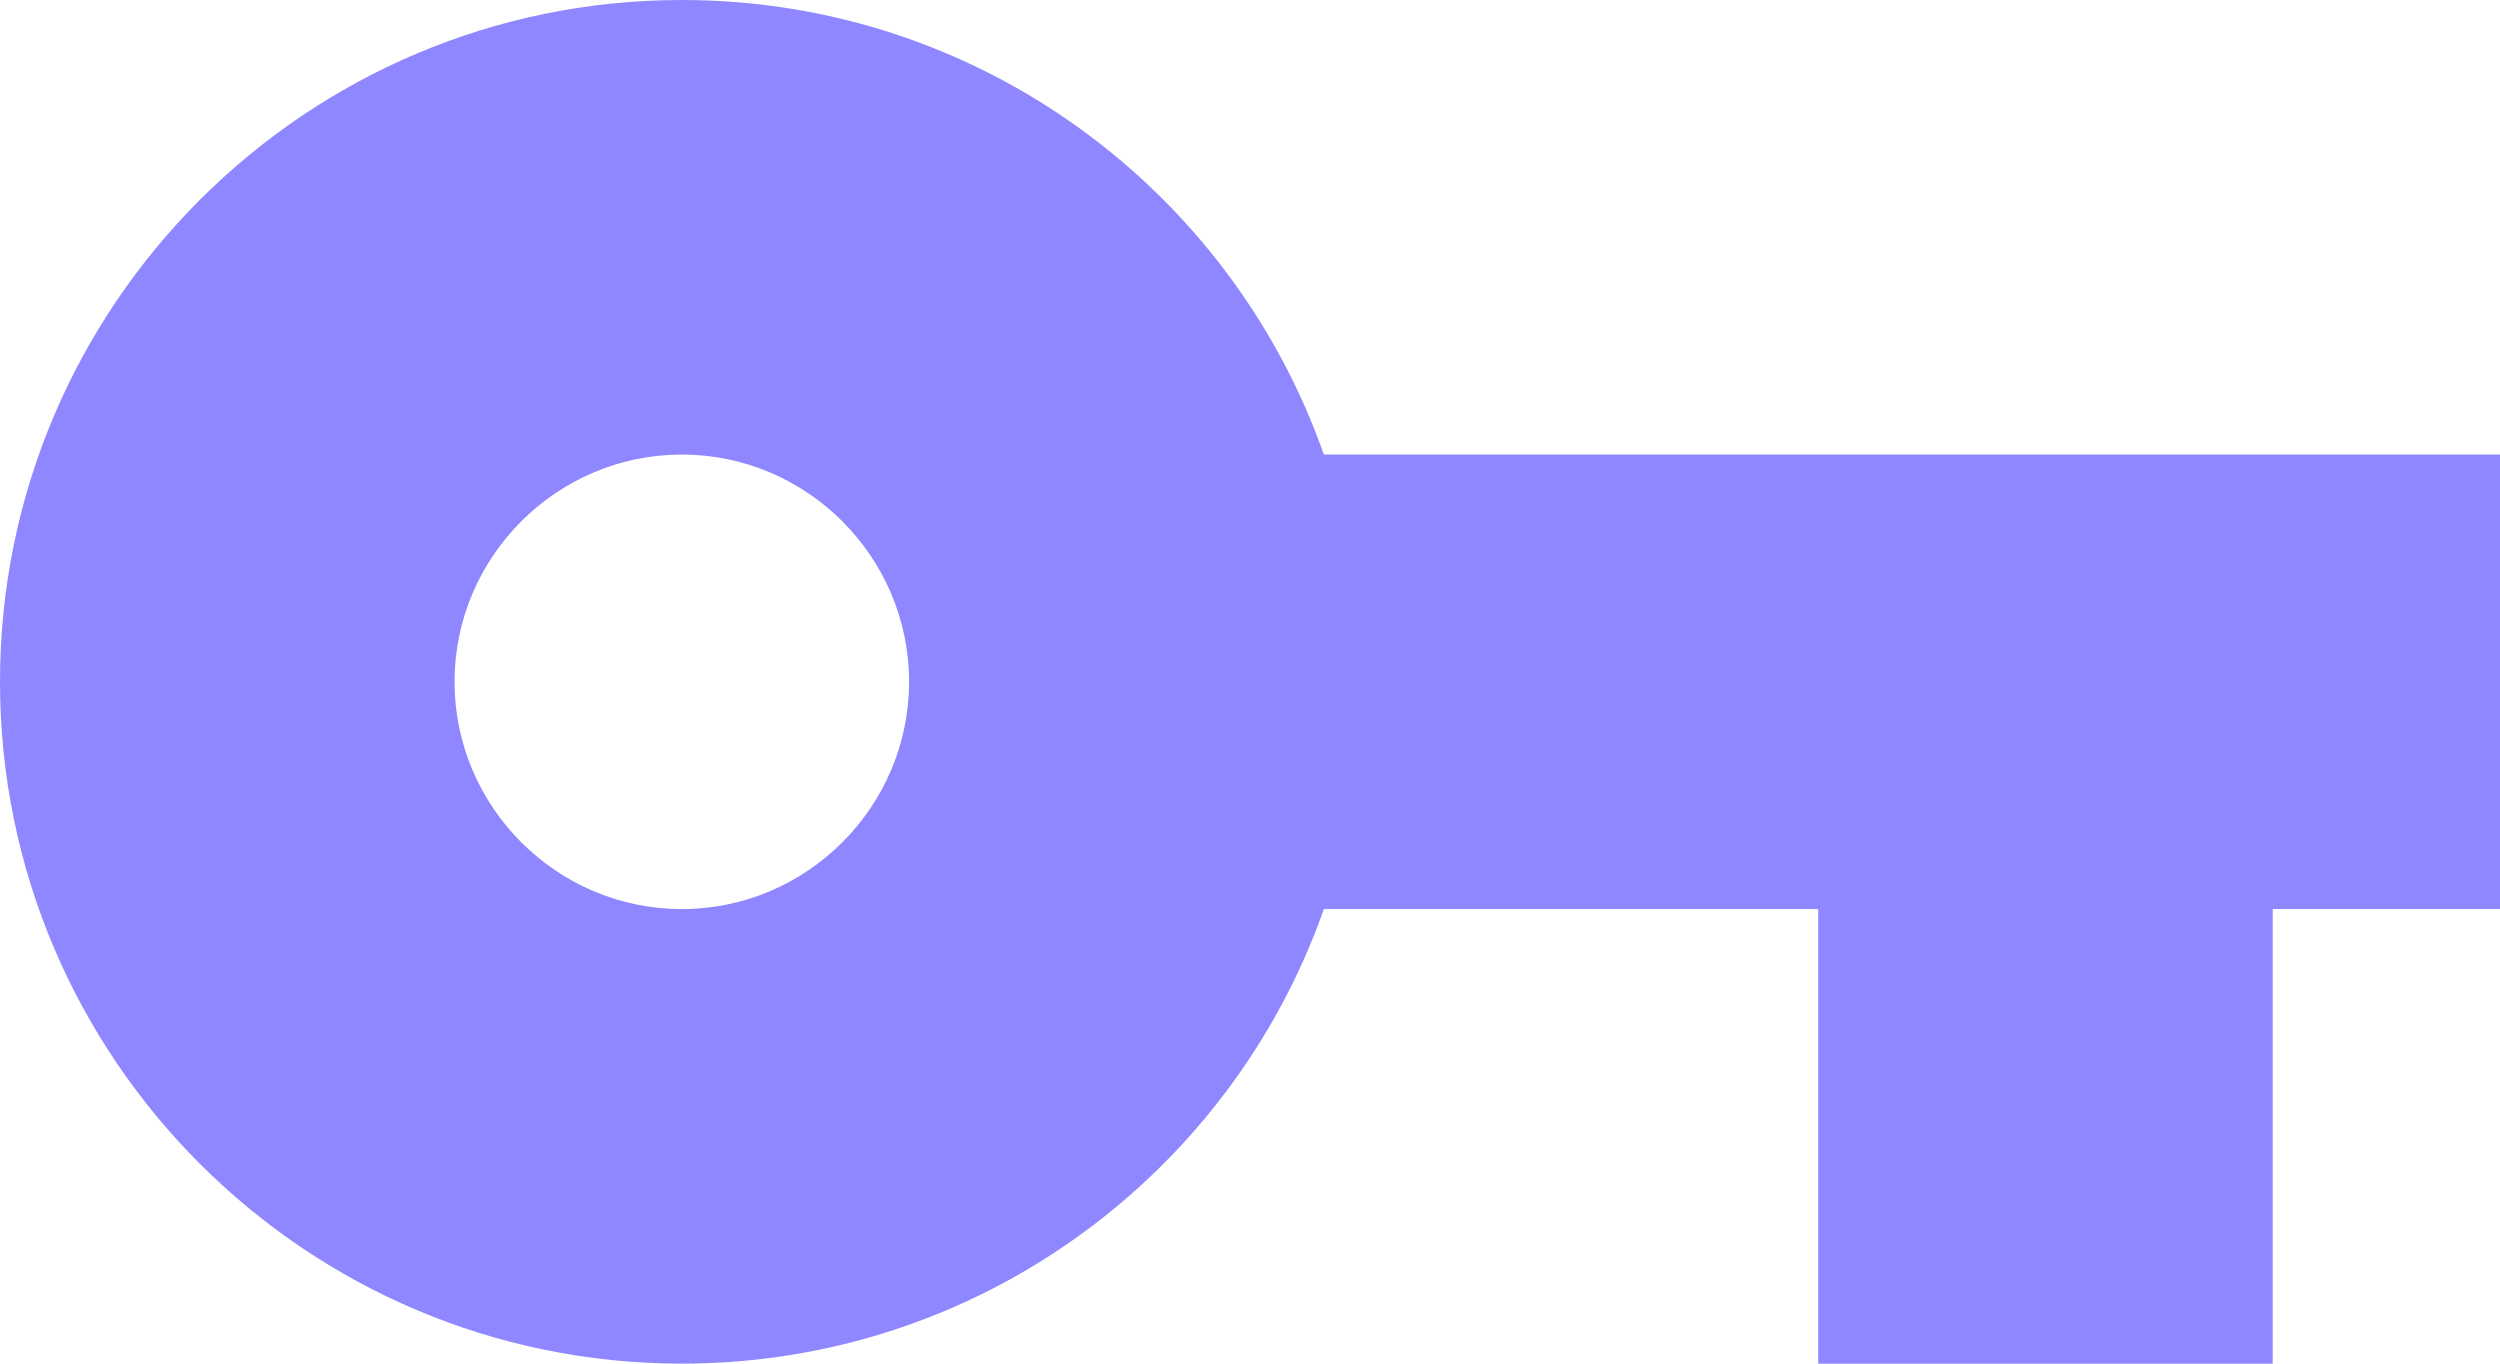 <svg width="22" height="12" viewBox="0 0 22 12" fill="none" xmlns="http://www.w3.org/2000/svg">
<path fill-rule="evenodd" clip-rule="evenodd" d="M6 0C8.61 0 10.83 1.67 11.65 4H22V8H20V12H16V8H11.65C10.83 10.33 8.61 12 6 12C2.69 12 0 9.31 0 6C0 2.69 2.69 0 6 0ZM4 6C4 7.1 4.9 8 6 8C7.1 8 8 7.1 8 6C8 4.9 7.1 4 6 4C4.9 4 4 4.9 4 6Z" fill="#8F87FF"/>
</svg>
